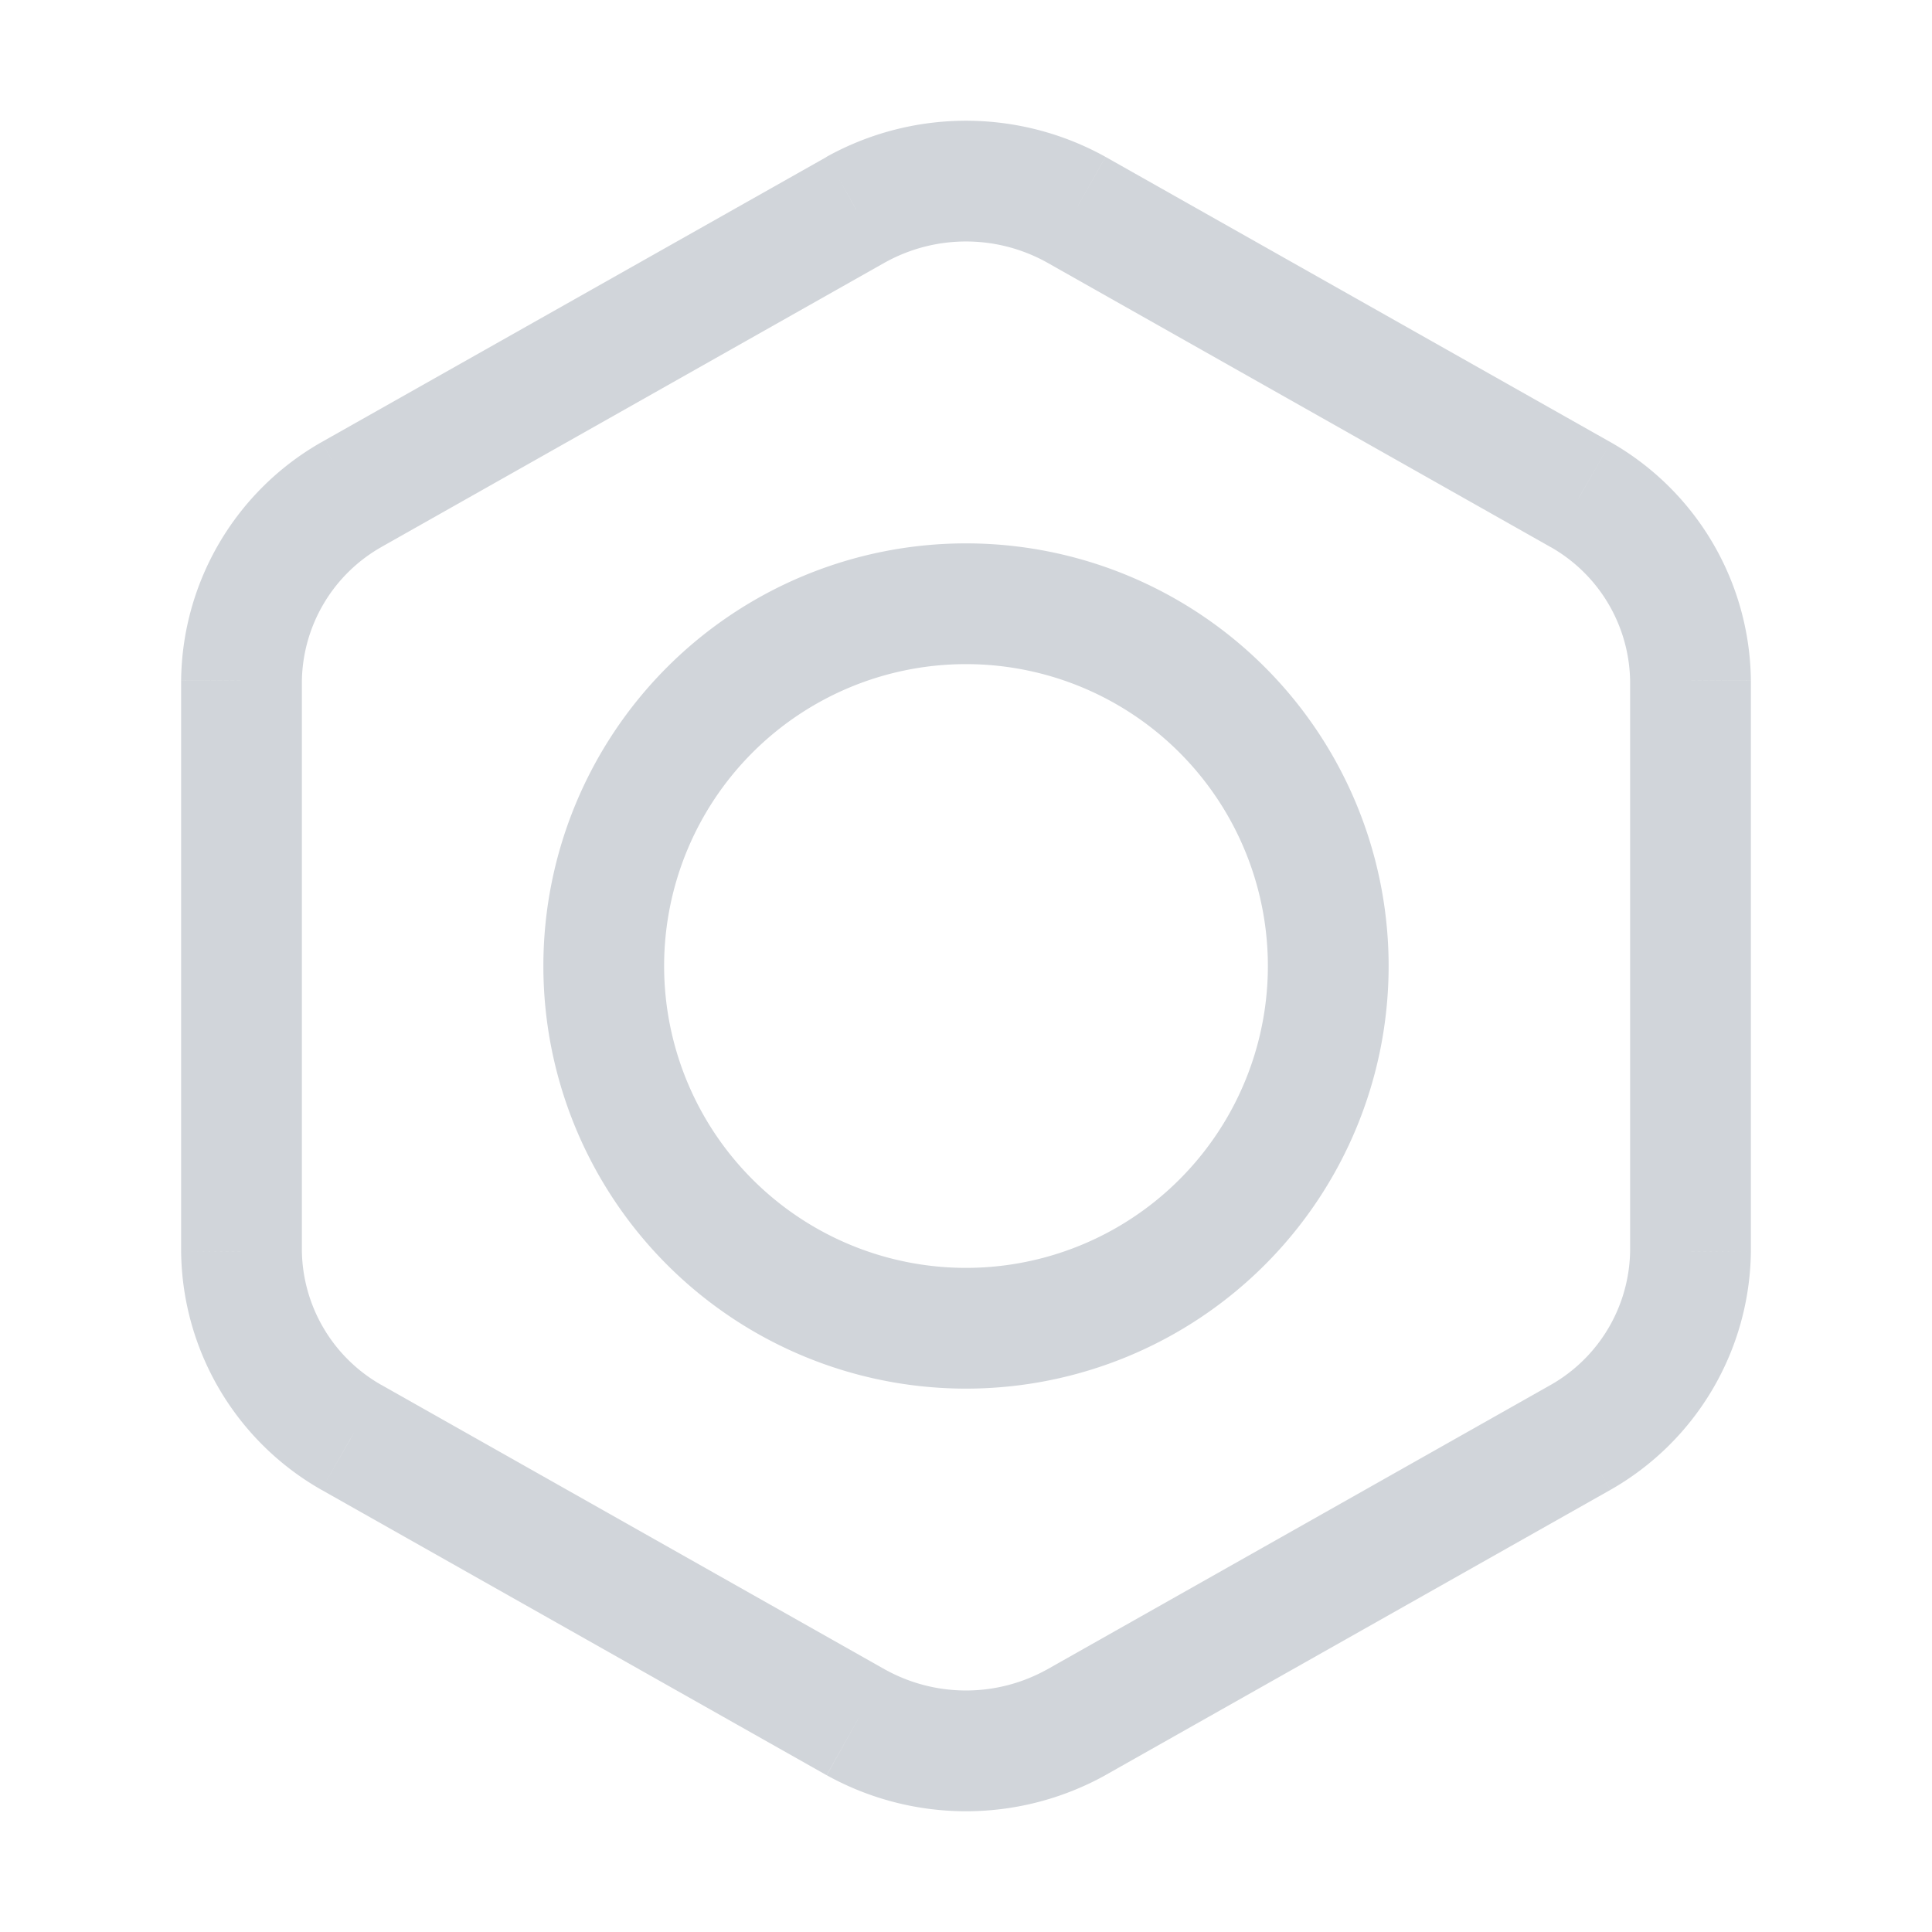 <svg xmlns="http://www.w3.org/2000/svg" width="200" height="200" class="icon" p-id="20257" t="1625112430634" version="1.1" viewBox="0 0 1024 1024"><path fill="#d1d5da" d="M128 360.864l-32-0.256v0.256h32z m58.24-98.688l-15.744-27.84-0.224 0.096 15.936 27.744z m0 499.648l-16 27.744 0.256 0.128 15.712-27.84zM128 663.136H96v0.288l32-0.288z m442.24 249.856l15.52 27.968 0.192-0.128-15.712-27.84z m-116.48 0l-15.712 27.84 0.192 0.128 15.552-28zM896 663.136l32 0.288v-0.288h-32z m-58.24 98.688l15.744 27.84 0.224-0.096-15.936-27.744z m0-499.648l16-27.744-0.256-0.128-15.744 27.84zM896 360.864h32v-0.256l-32 0.256zM570.24 111.008l15.712-27.84-0.192-0.128-15.52 27.968z m-116.48 0l-15.52-27.968-0.192 0.128 15.744 27.84zM672 512a160 160 0 0 1-160 160v64a224 224 0 0 0 224-224h-64z m-160 160a160 160 0 0 1-160-160H288a224 224 0 0 0 224 224v-64z m-160-160a160 160 0 0 1 160-160V288a224 224 0 0 0-224 224h64z m160-160a160 160 0 0 1 160 160h64a224 224 0 0 0-224-224v64z m-352 9.12A83.104 83.104 0 0 1 202.176 289.92l-31.904-55.488A147.104 147.104 0 0 0 96 360.576l64 0.544zM202.176 734.08A83.104 83.104 0 0 1 160 662.88l-64 0.544a147.104 147.104 0 0 0 74.24 126.144l31.936-55.488z m352.512 150.912a88.32 88.32 0 0 1-85.376 0l-31.04 55.968a152.32 152.32 0 0 0 147.488 0l-31.04-55.968zM864 662.912a83.104 83.104 0 0 1-42.176 71.168l31.904 55.488A147.104 147.104 0 0 0 928 663.424l-64-0.544zM821.824 289.92A83.104 83.104 0 0 1 864 361.12l64-0.544a147.104 147.104 0 0 0-74.24-126.144l-31.936 55.488z m-236.064-206.88a152.32 152.32 0 0 0-147.52 0l31.04 55.968a88.32 88.32 0 0 1 85.44 0l31.04-55.968zM201.92 290.048l267.552-151.168L438.08 83.2 170.496 234.304l31.456 55.744zM554.496 138.88l267.52 151.168 31.488-55.744-267.52-151.136-31.488 55.712zM864 360.864v302.272h64v-302.272h-64zM160 663.136v-302.272H96v302.272h64z m309.504 221.984l-267.52-151.168-31.488 55.744 267.52 151.136 31.488-55.712z m352.544-151.168l-267.552 151.168 31.456 55.712 267.552-151.136-31.456-55.744z" p-id="20259"/></svg>